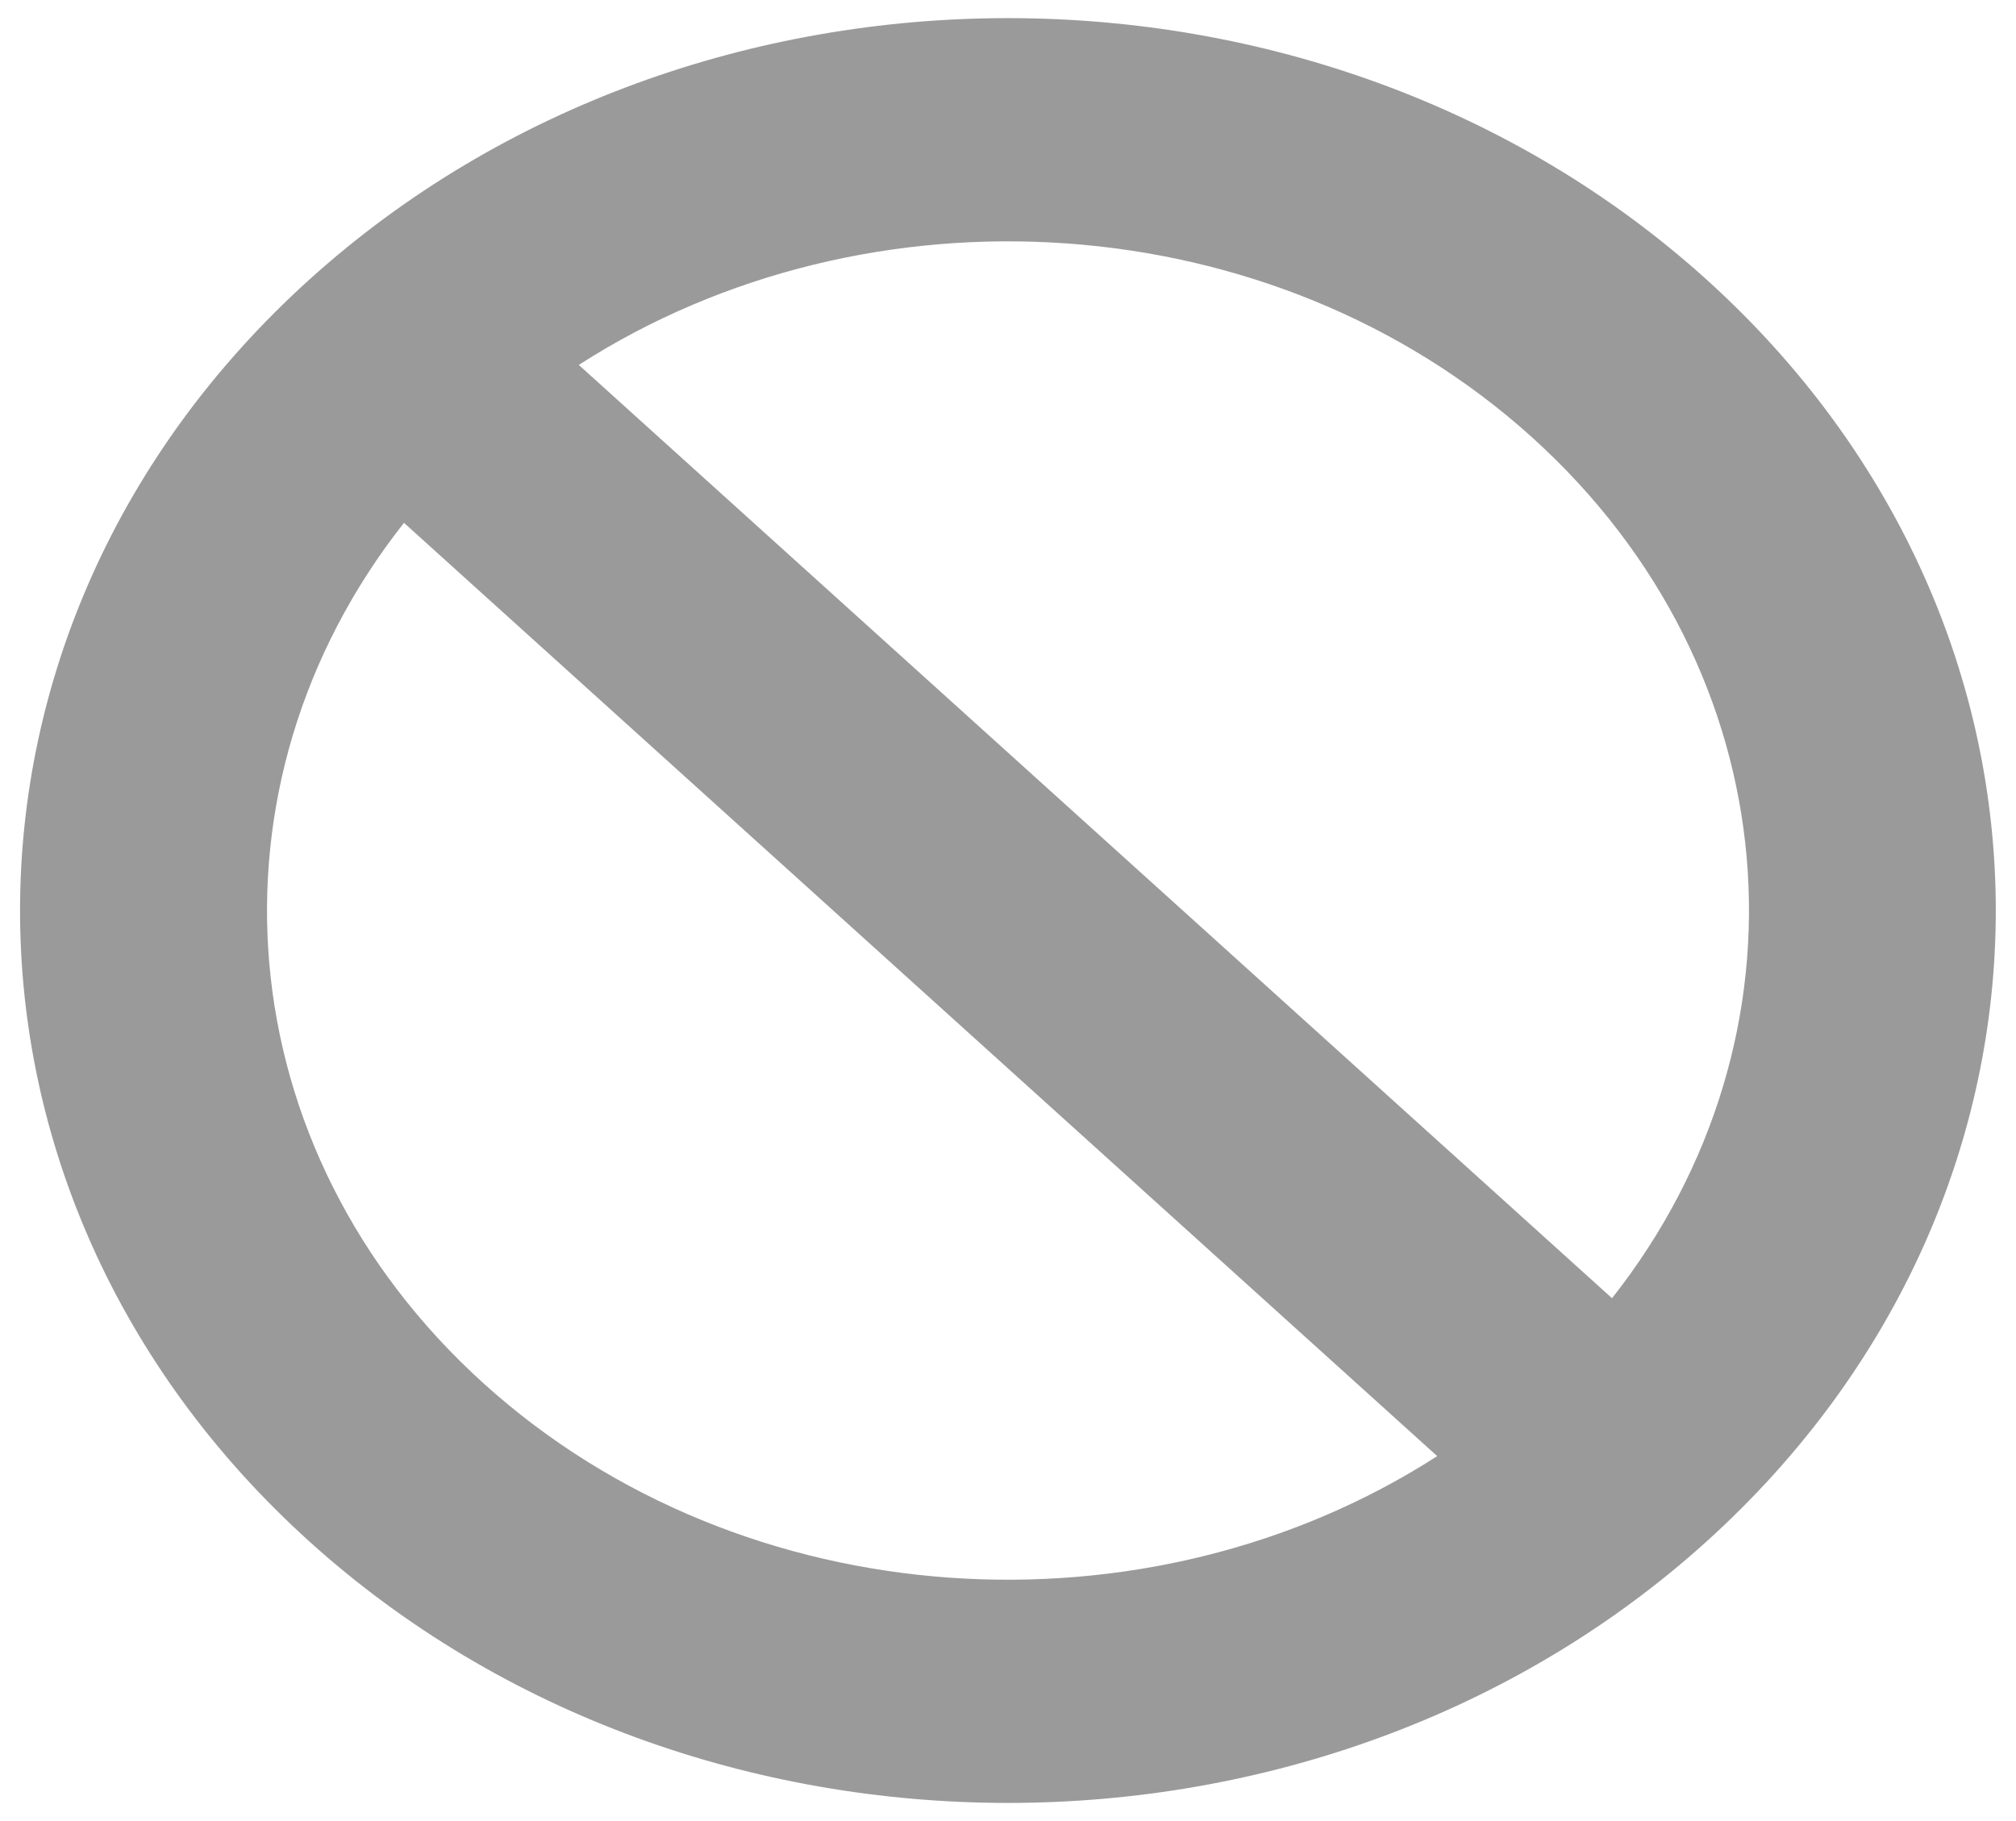 <svg width="31" height="28" viewBox="0 0 31 28" fill="none" xmlns="http://www.w3.org/2000/svg">
<path d="M26.241 4.298C20.308 -1.061 10.692 -1.061 4.758 4.298C-1.175 9.657 -1.175 18.343 4.758 23.702C10.692 29.061 20.308 29.061 26.241 23.702C32.172 18.343 32.172 9.657 26.241 4.298ZM23.557 6.723C27.55 10.329 27.959 15.943 24.788 19.961L8.9 5.611C13.348 2.75 19.564 3.119 23.557 6.723ZM7.443 21.277C3.45 17.671 3.041 12.057 6.212 8.039L22.1 22.389C17.651 25.251 11.436 24.881 7.443 21.277Z" fill="#9A9A9A"/>
</svg>

